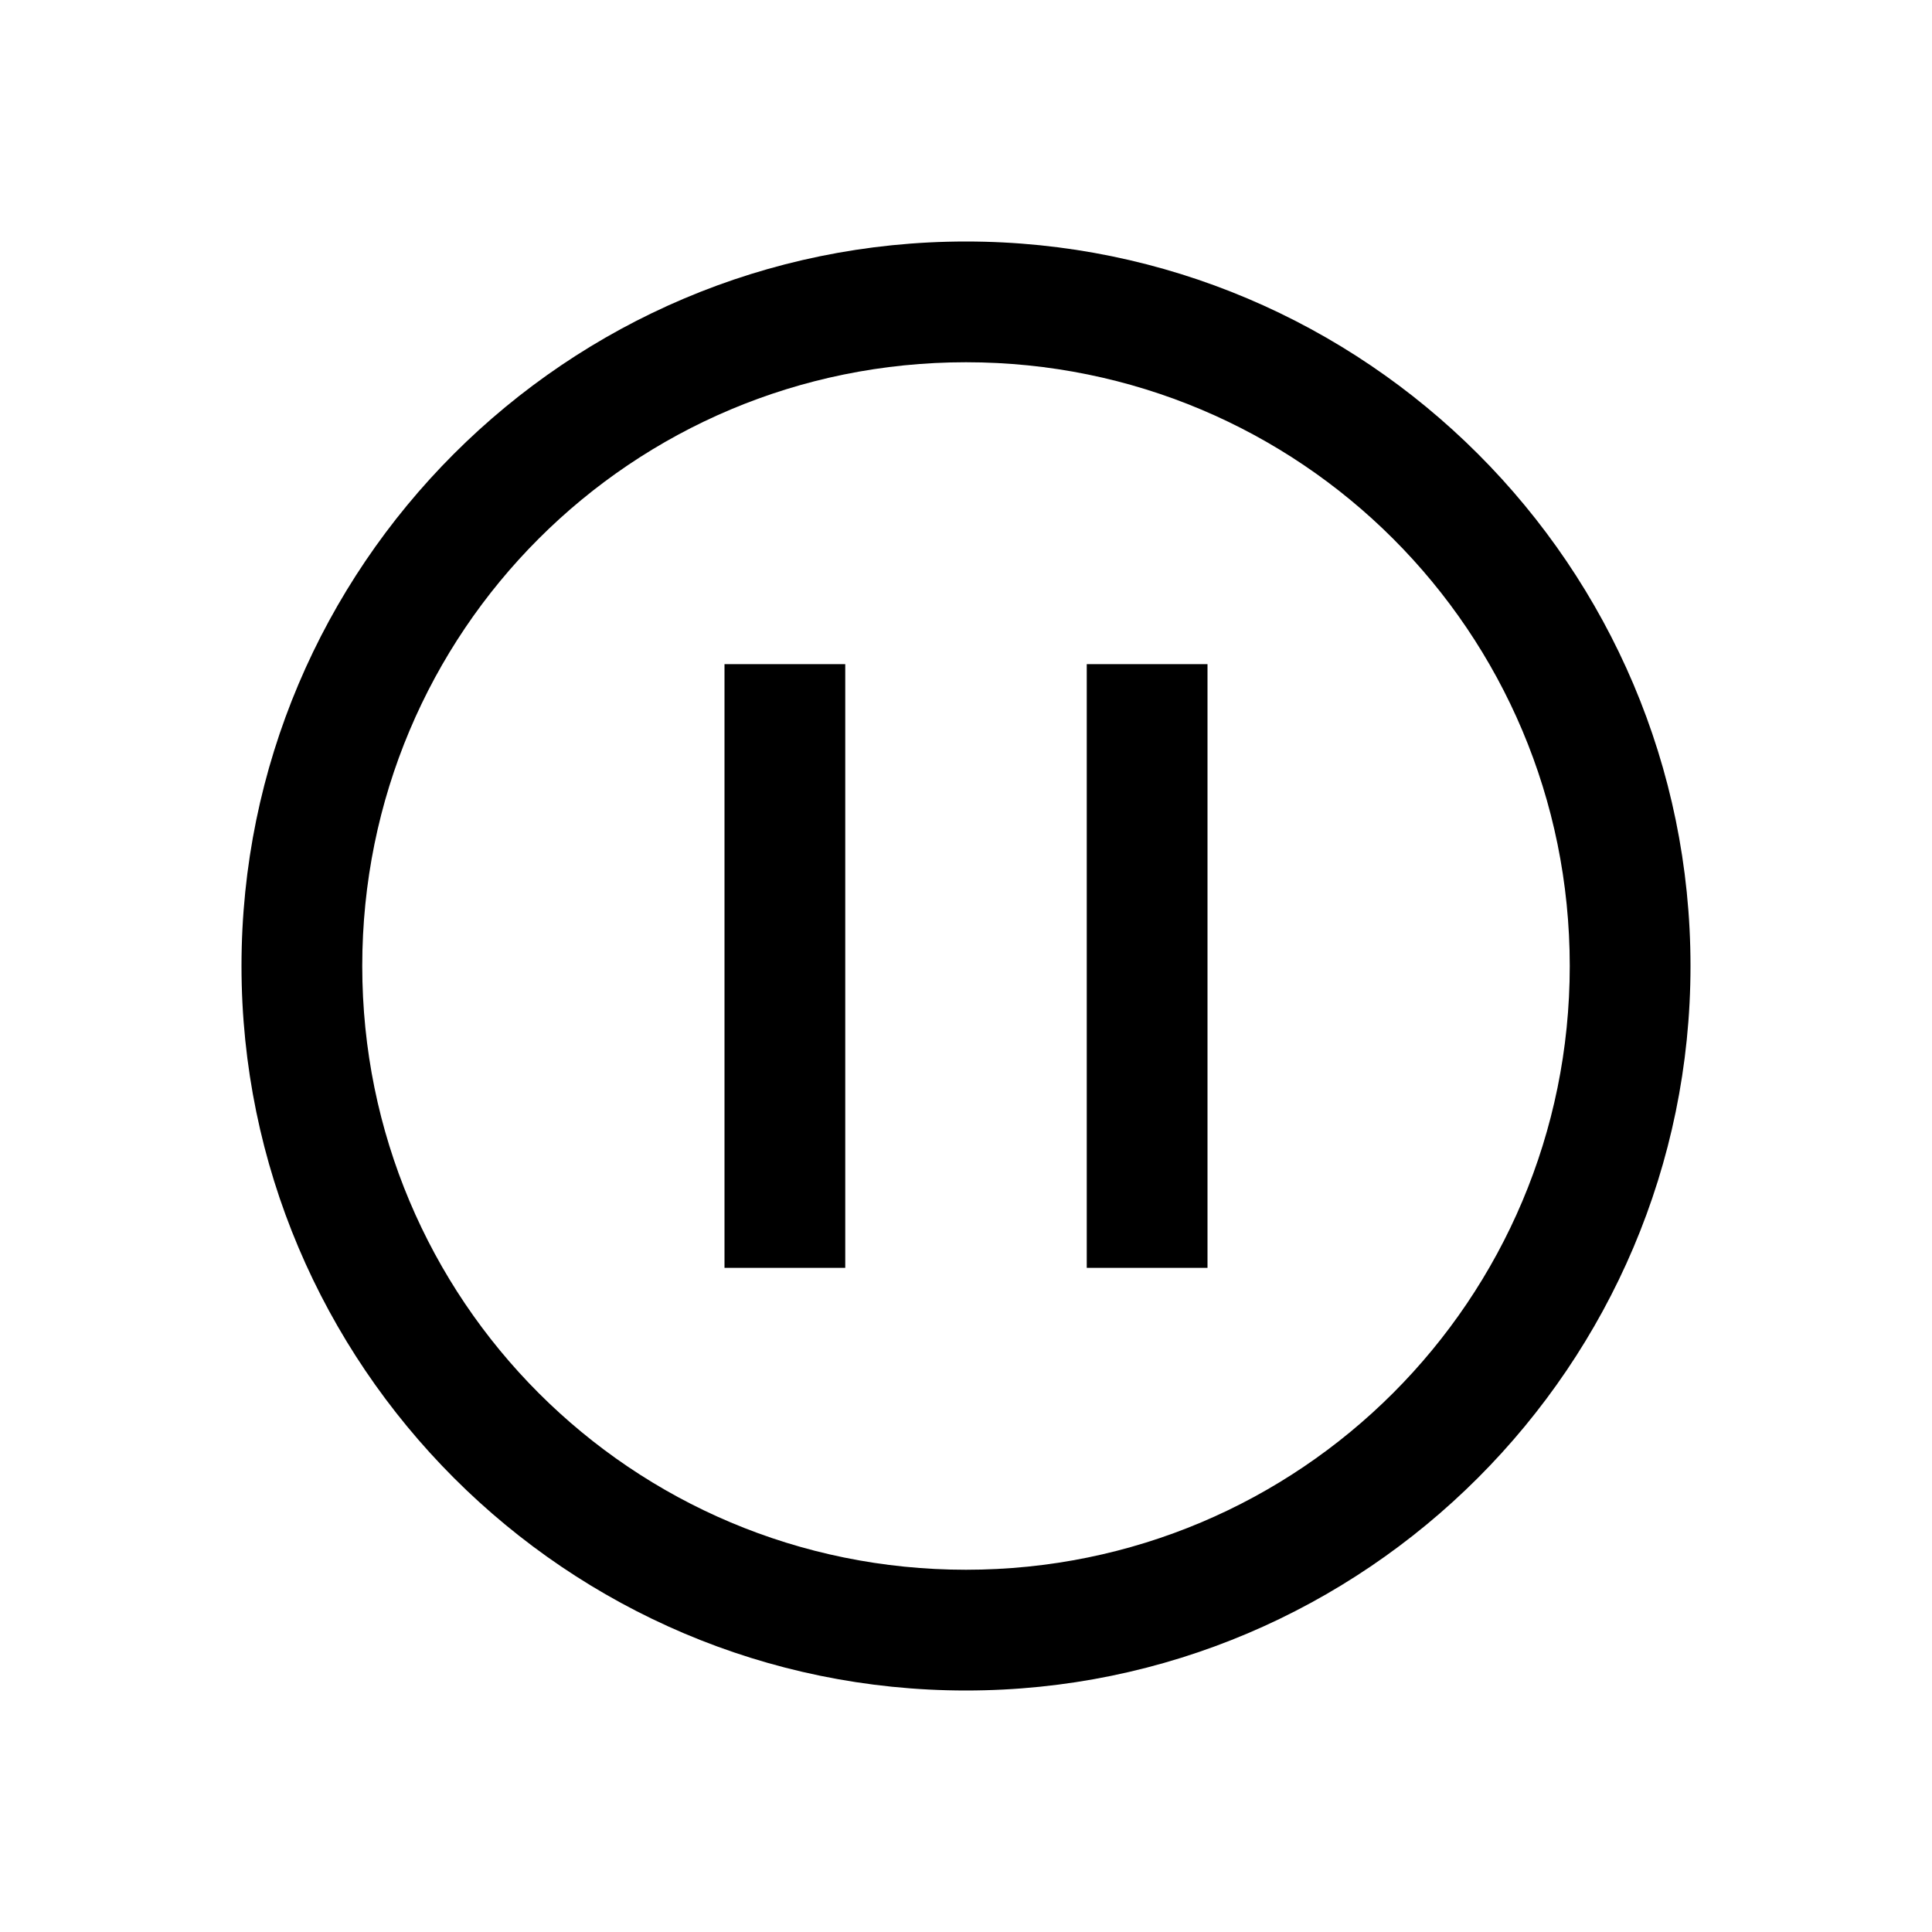 <svg viewBox="0 0 32 32" xmlns="http://www.w3.org/2000/svg"><path d="M16 4C9.38 4 4 9.38 4 16c0 6.61 5.38 12 12 12 6.61 0 12-5.39 12-12 0-6.62-5.39-12-12-12Zm0 2c5.53 0 10 4.46 10 10 0 5.53-4.47 10-10 10 -5.54 0-10-4.47-10-10 0-5.54 4.46-10 10-10Zm-4 5v10h2V11Zm6 0v10h2V11Z"/></svg>